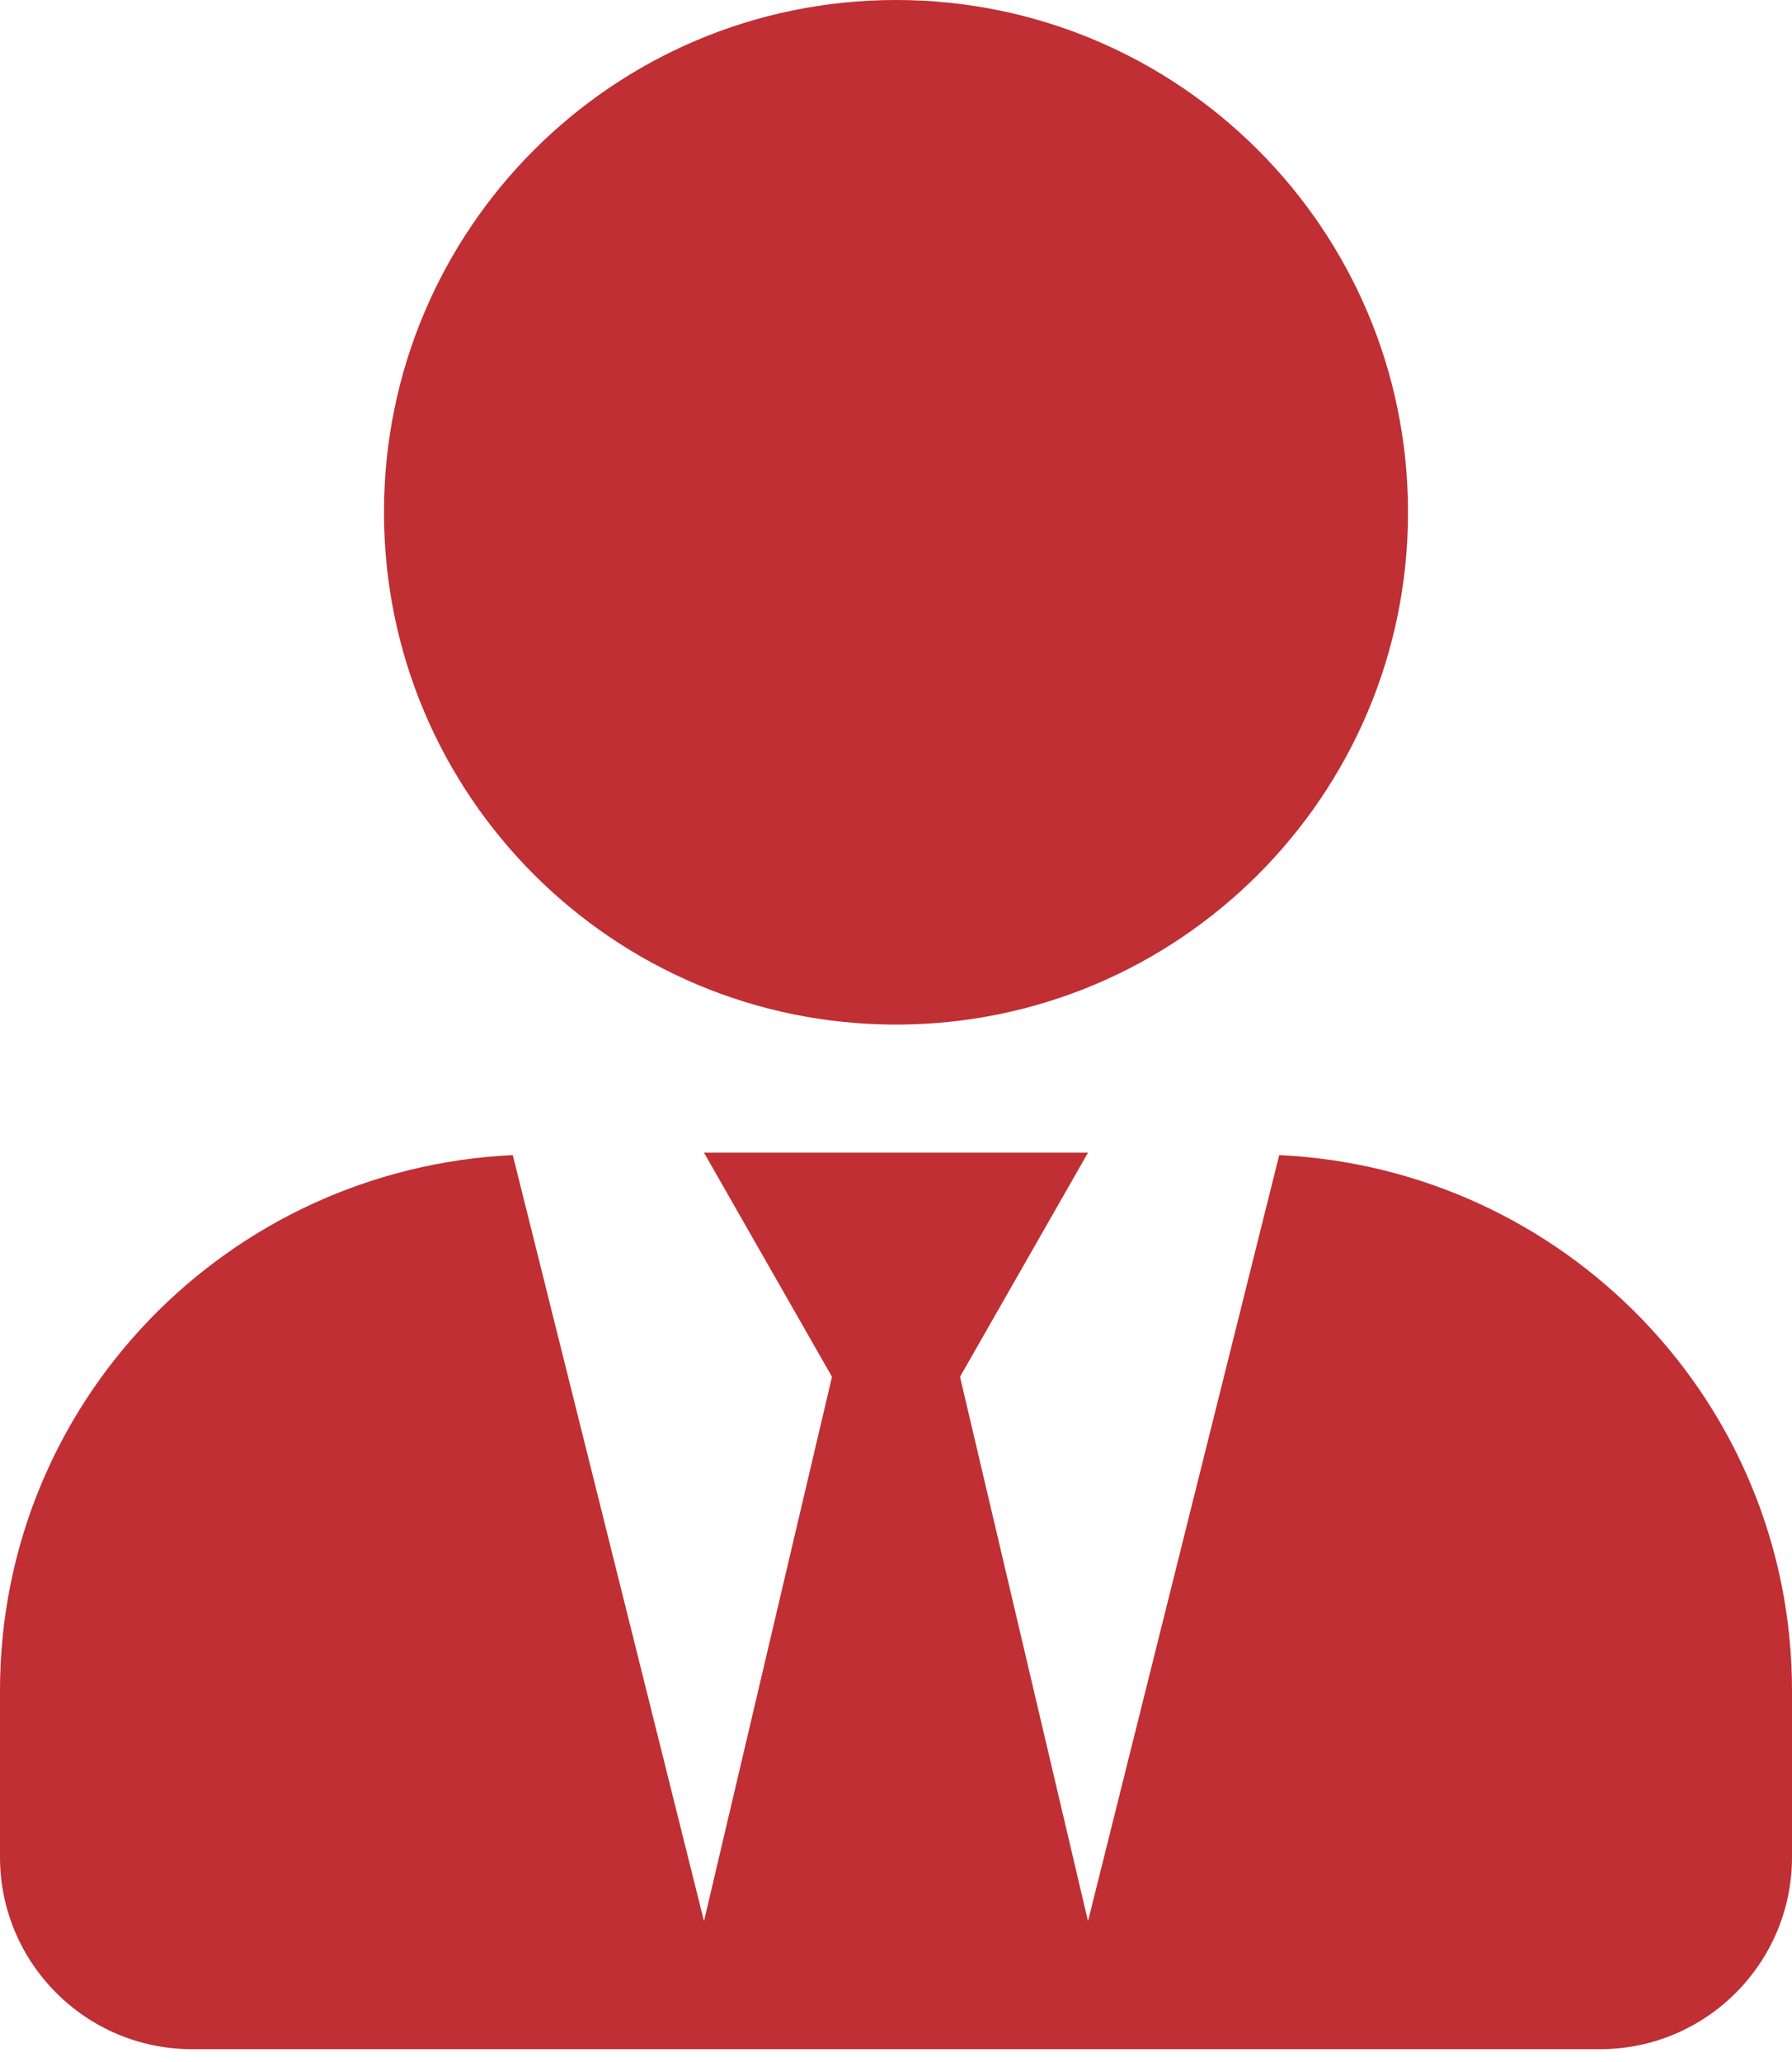 <svg width="40" height="46" viewBox="0 0 40 46" fill="none" xmlns="http://www.w3.org/2000/svg">
<path d="M20 22.857C26.312 22.857 31.429 17.741 31.429 11.429C31.429 5.116 26.312 0 20 0C13.688 0 8.571 5.116 8.571 11.429C8.571 17.741 13.688 22.857 20 22.857ZM28.554 25.768L24.286 42.857L21.429 30.714L24.286 25.714H15.714L18.571 30.714L15.714 42.857L11.446 25.768C5.08 26.071 0 31.277 0 37.714V41.429C0 43.795 1.92 45.714 4.286 45.714H35.714C38.08 45.714 40 43.795 40 41.429V37.714C40 31.277 34.92 26.071 28.554 25.768Z" fill="#C02F33"/>
</svg>
